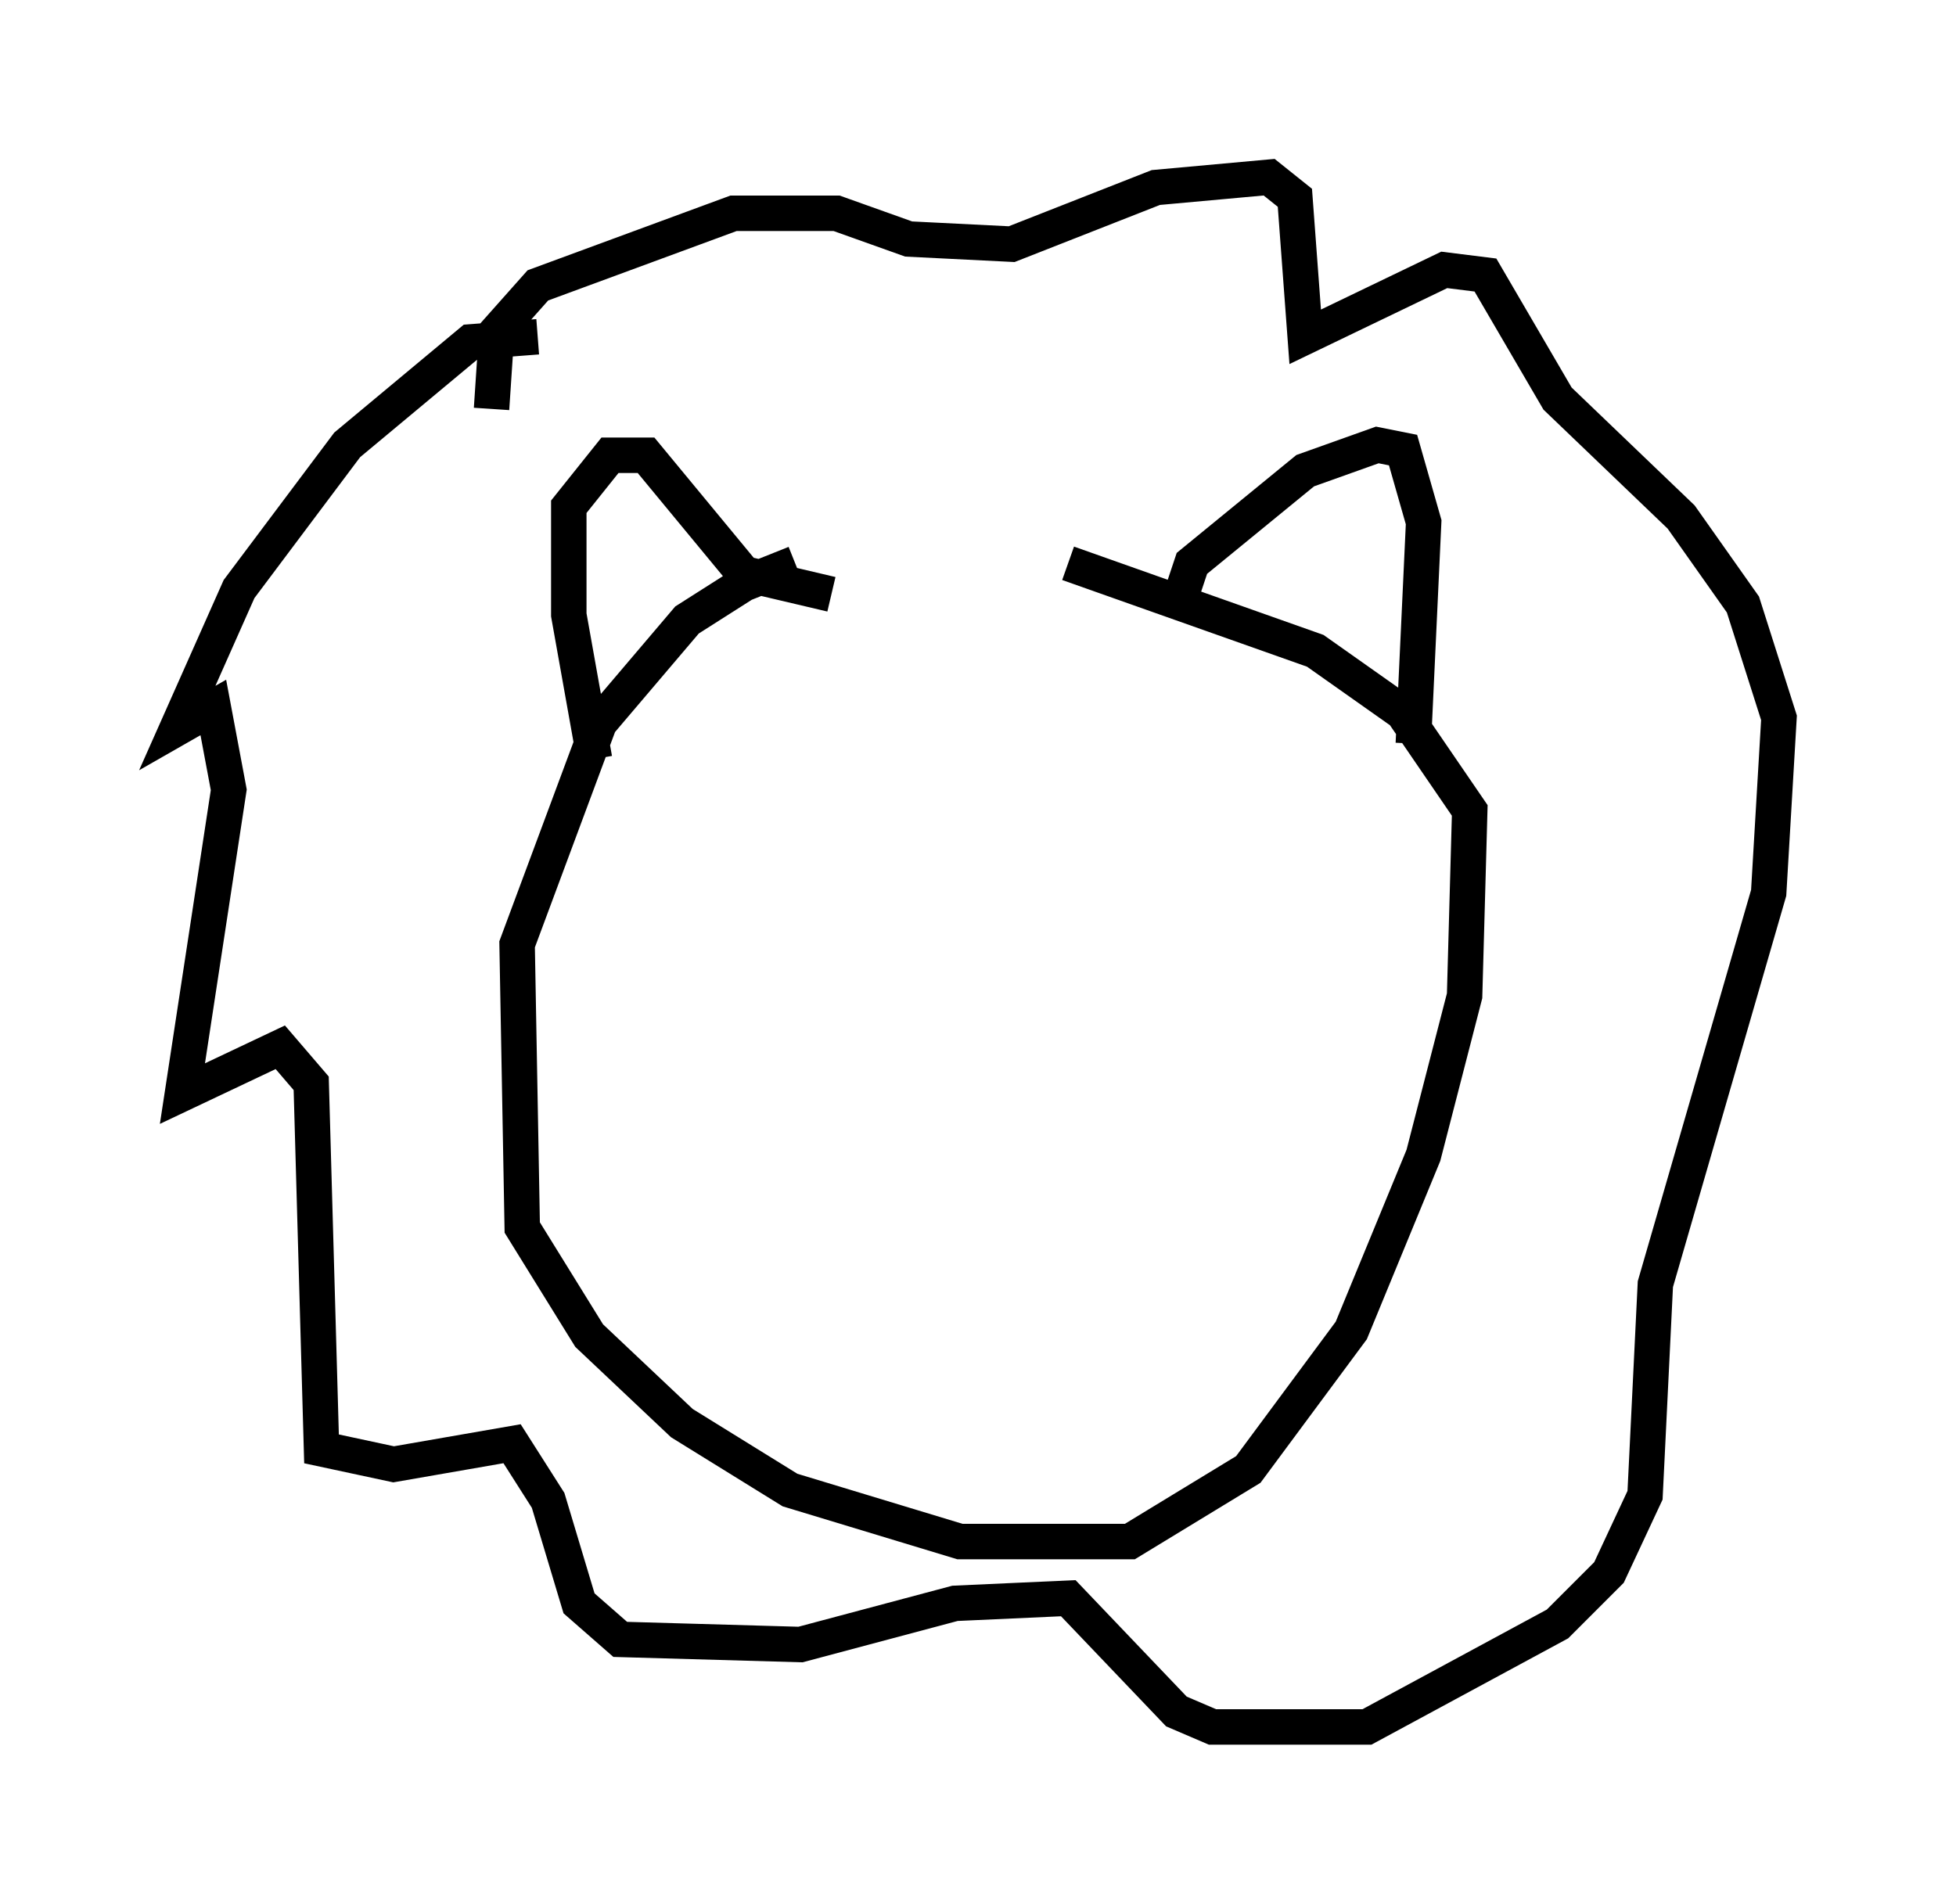 <?xml version="1.0" encoding="utf-8" ?>
<svg baseProfile="full" height="53.721" version="1.1" width="55.173" xmlns="http://www.w3.org/2000/svg" xmlns:ev="http://www.w3.org/2001/xml-events" xmlns:xlink="http://www.w3.org/1999/xlink"><defs /><rect fill="white" height="53.721" width="55.173" x="0" y="0" /><path d="M32.598, 16.184 m-10.168, -0.291 l-1.453, 0.581 -1.598, 1.017 l-2.469, 2.905 -2.324, 6.246 l0.145, 7.989 1.888, 3.05 l2.615, 2.469 3.05, 1.888 l4.793, 1.453 4.793, 0.0 l3.341, -2.034 2.905, -3.922 l2.034, -4.939 1.162, -4.503 l0.145, -5.229 -1.888, -2.76 l-2.469, -1.743 -6.972, -2.469 m-14.961, -6.391 l-1.888, 0.145 -3.486, 2.905 l-3.05, 4.067 -1.743, 3.922 l1.017, -0.581 0.436, 2.324 l-1.307, 8.57 2.76, -1.307 l0.872, 1.017 0.291, 10.313 l2.034, 0.436 3.341, -0.581 l1.017, 1.598 0.872, 2.905 l1.162, 1.017 5.084, 0.145 l4.358, -1.162 3.196, -0.145 l3.05, 3.196 1.017, 0.436 l4.358, 0.0 5.374, -2.905 l1.453, -1.453 1.017, -2.179 l0.291, -5.955 3.196, -11.039 l0.291, -4.939 -1.017, -3.196 l-1.743, -2.469 -3.486, -3.341 l-2.034, -3.486 -1.162, -0.145 l-3.922, 1.888 -0.291, -3.922 l-0.726, -0.581 -3.196, 0.291 l-4.067, 1.598 -2.905, -0.145 l-2.034, -0.726 -2.905, 0.0 l-5.52, 2.034 -1.162, 1.307 l-0.145, 2.179 m2.905, 9.877 l-0.726, -4.067 0.0, -3.05 l1.162, -1.453 1.017, 0.0 l2.76, 3.341 2.469, 0.581 m9.877, 0.0 l0.291, -0.872 3.196, -2.615 l2.034, -0.726 0.726, 0.145 l0.581, 2.034 -0.291, 6.246 m-17.43, 3.486 " fill="none" stroke="black" stroke-width="1" /></svg>
